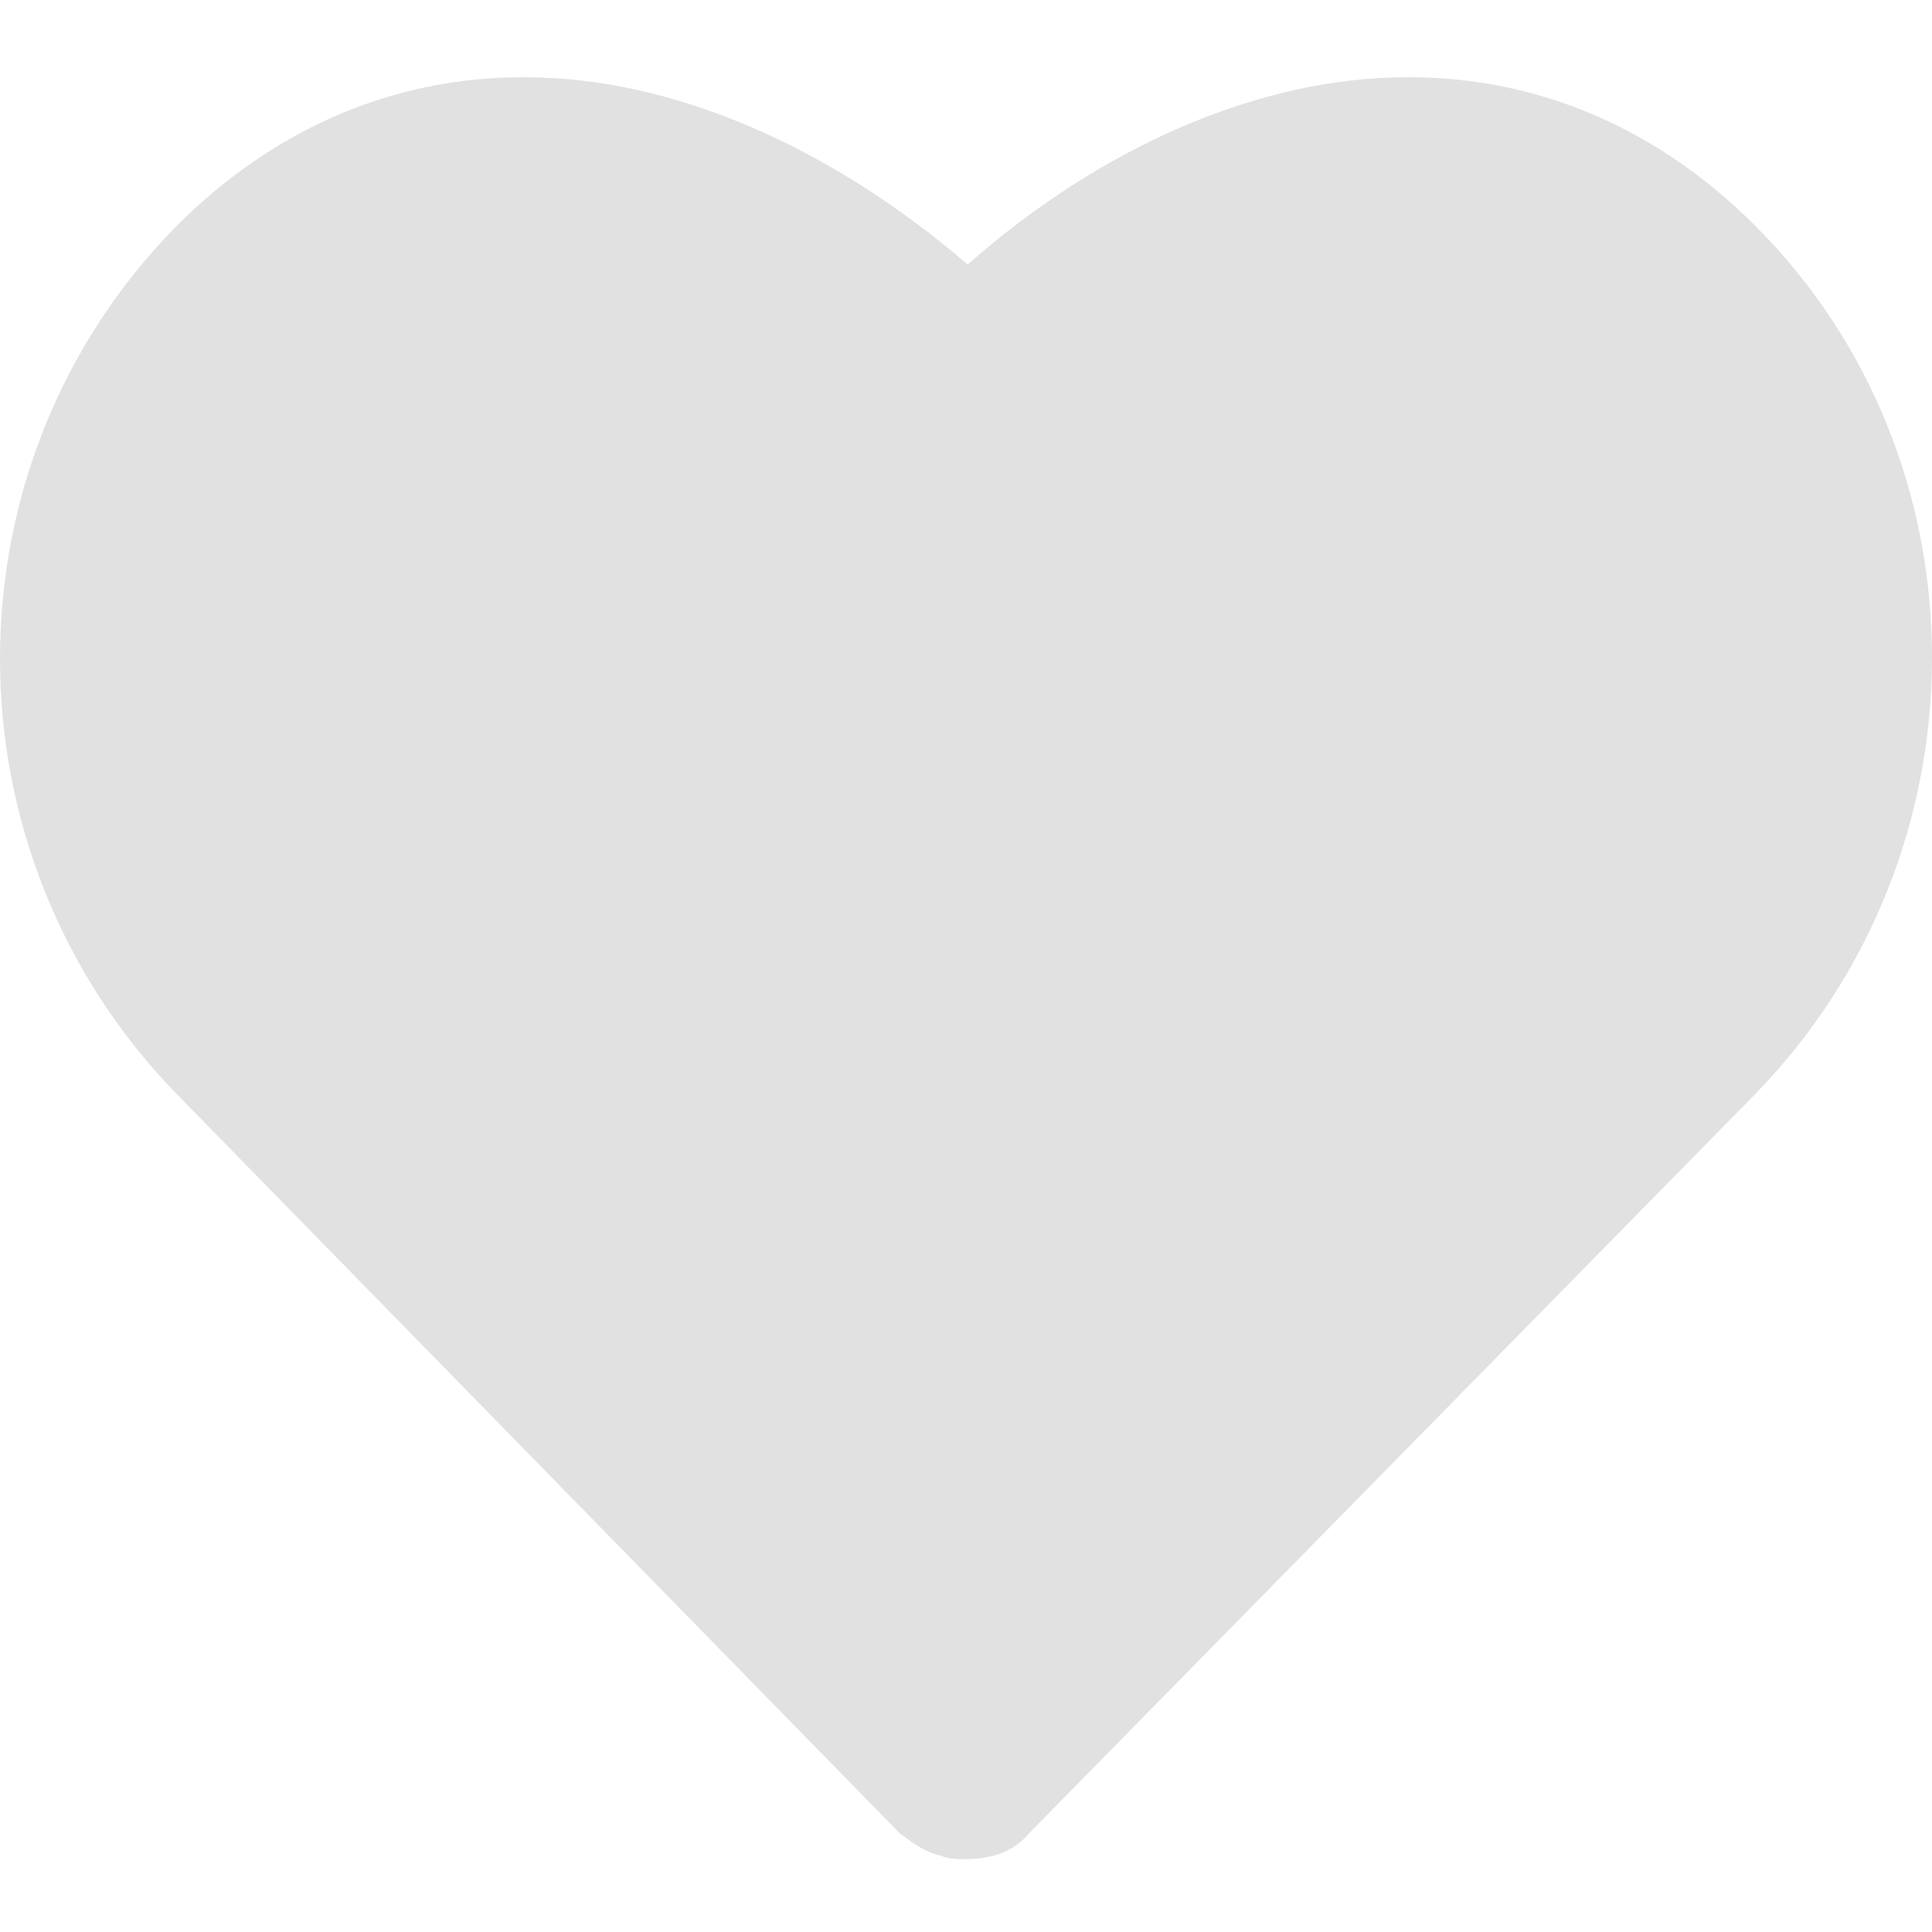 <svg width="20" height="20" viewBox="0 0 20 20" fill="none" xmlns="http://www.w3.org/2000/svg">
<g id="type=l, status=default" clip-path="url(#clip0_303_4922)">
<path id="Vector" d="M9.983 19.246C9.916 19.246 9.816 19.246 9.749 19.212C9.582 19.179 9.449 19.079 9.315 18.979L1.83 11.326C-0.61 8.82 -0.61 4.81 1.83 2.337C2.832 1.334 4.069 0.8 5.405 0.8H5.439C6.942 0.8 8.58 1.502 10.017 2.738C11.42 1.502 13.058 0.8 14.561 0.8H14.595C15.931 0.8 17.168 1.334 18.17 2.337C20.61 4.776 20.61 8.82 18.17 11.326L10.652 18.979C10.485 19.179 10.251 19.246 9.983 19.246Z" fill="#E1E1E1"/>
</g>
<defs>
<clipPath id="clip0_303_4922">
<rect width="20" height="20" fill="white"/>
</clipPath>
</defs>
</svg>
